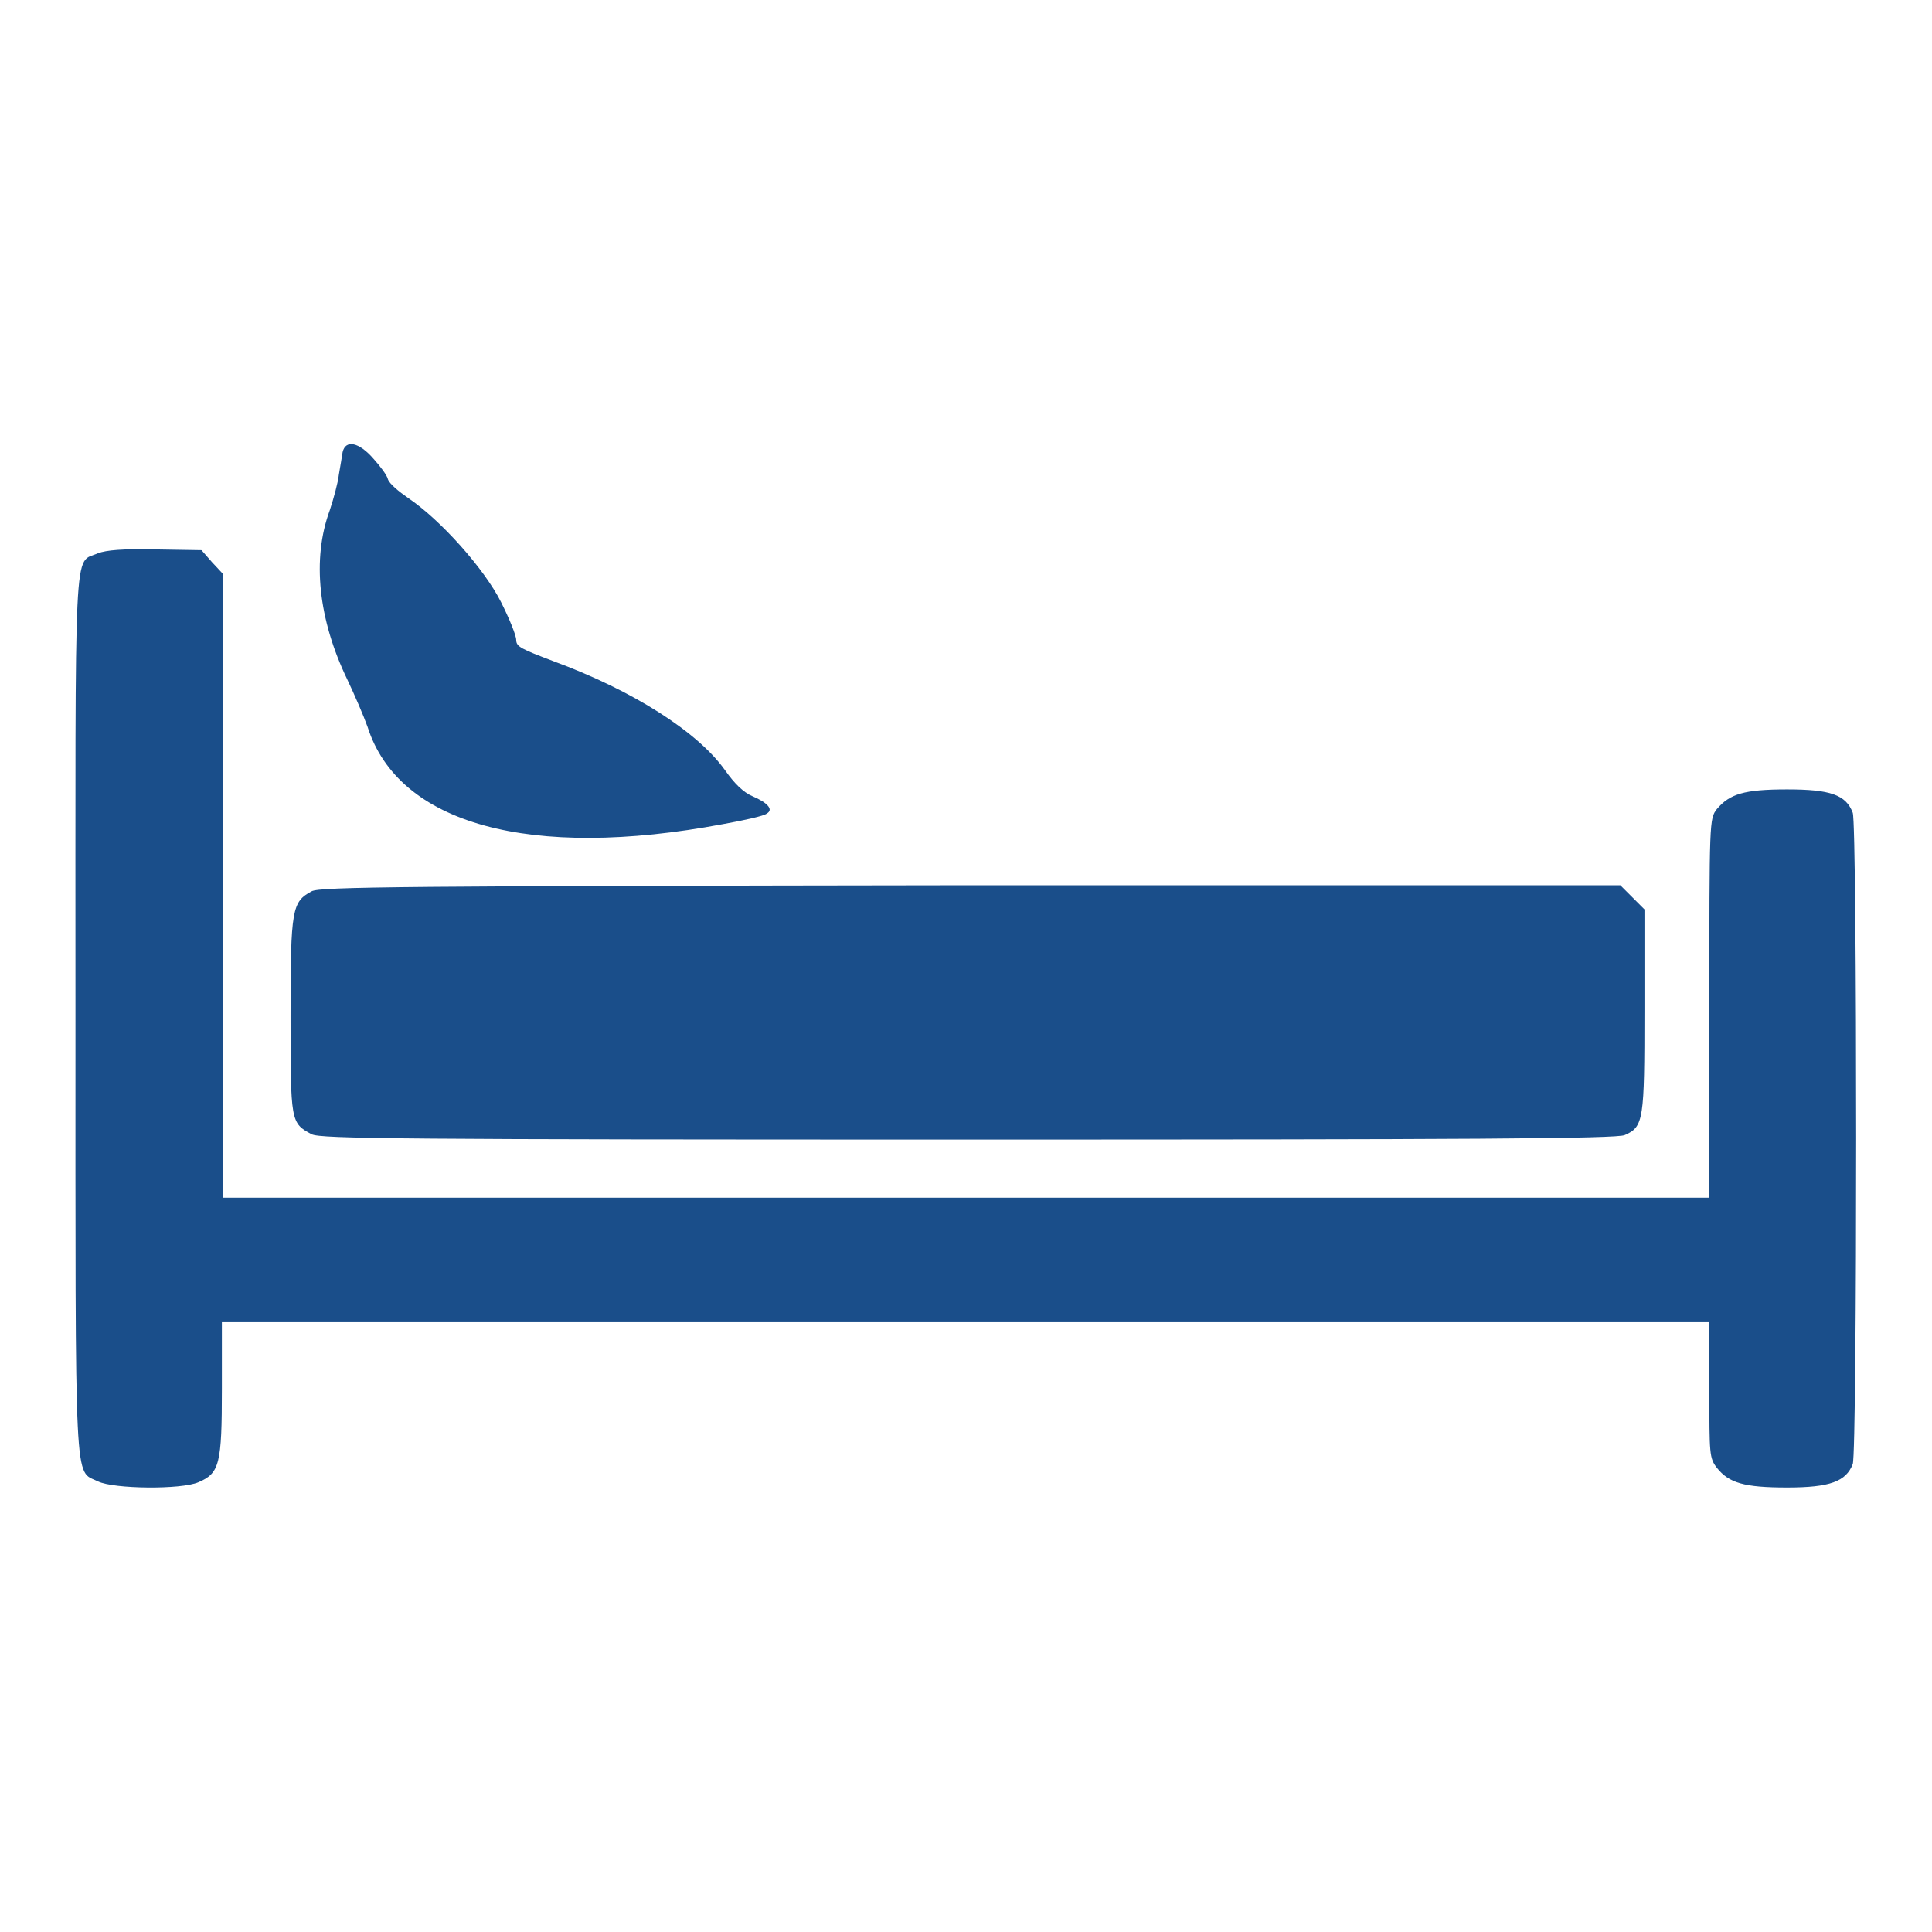 <?xml version="1.0" encoding="utf-8"?>
<!-- Svg Vector Icons : http://www.onlinewebfonts.com/icon -->
<!DOCTYPE svg PUBLIC "-//W3C//DTD SVG 1.1//EN" "http://www.w3.org/Graphics/SVG/1.1/DTD/svg11.dtd">
<svg version="1.1" xmlns="http://www.w3.org/2000/svg" xmlns:xlink="http://www.w3.org/1999/xlink" x="0px" y="0px" viewBox="0 0 256 256" enable-background="new 0 0 256 256" xml:space="preserve">
<g><g><g><path fill="#1a4e8a" d="M45.4,59.9c-0.1,0.6-0.3,1.9-0.5,3c-0.1,1-0.7,3.2-1.2,4.7C41.3,74.1,42.2,82.1,46,90c1,2.1,2.2,4.9,2.7,6.3c4.1,12.9,21.5,17.7,47.1,12.9c2.8-0.5,5.5-1.1,5.8-1.4c0.9-0.5,0.2-1.4-1.9-2.3c-1.2-0.5-2.4-1.7-3.6-3.4C92.5,97,83.9,91.5,73.3,87.6c-4.2-1.6-4.9-1.9-4.9-2.8c0-0.6-0.9-2.8-2-5c-2.2-4.4-8-10.9-12.3-13.8c-1.3-0.9-2.5-1.9-2.7-2.5c-0.1-0.5-1-1.7-1.9-2.7C47.6,58.6,45.8,58.2,45.4,59.9z"/><path fill="#1a4e8a" d="M13,73.3c-3.3,1.5-3-3.4-3,61.2c0,64.3-0.2,60.2,3,61.8c2.1,1,11,1.1,13.3,0.1c2.8-1.2,3.1-2.4,3.1-12.4v-8.8H128h98.5v9c0,8.5,0,9,1,10.3c1.6,2,3.6,2.6,9.3,2.6c5.7,0,7.8-0.8,8.7-3.1c0.6-1.6,0.6-84.7,0-86.3c-0.9-2.4-3-3.1-8.7-3.1c-5.7,0-7.6,0.6-9.3,2.6c-1,1.3-1,1.4-1,26.4v25.1H128H29.5v-41.3V76l-1.4-1.5l-1.4-1.6l-6.1-0.1C16.2,72.7,14.1,72.9,13,73.3z"/><path fill="#1a4e8a" d="M41.3,118.1c-2.6,1.4-2.8,2.3-2.8,16.4c0,14.2,0,14.3,2.8,15.8c1.2,0.6,12,0.7,87.1,0.7c65.4,0,86-0.1,86.9-0.6c2.5-1.1,2.6-2,2.6-16.6v-13.3l-1.6-1.6l-1.6-1.6h-86.1C53.4,117.4,42.4,117.5,41.3,118.1z"/></g></g></g>
</svg>